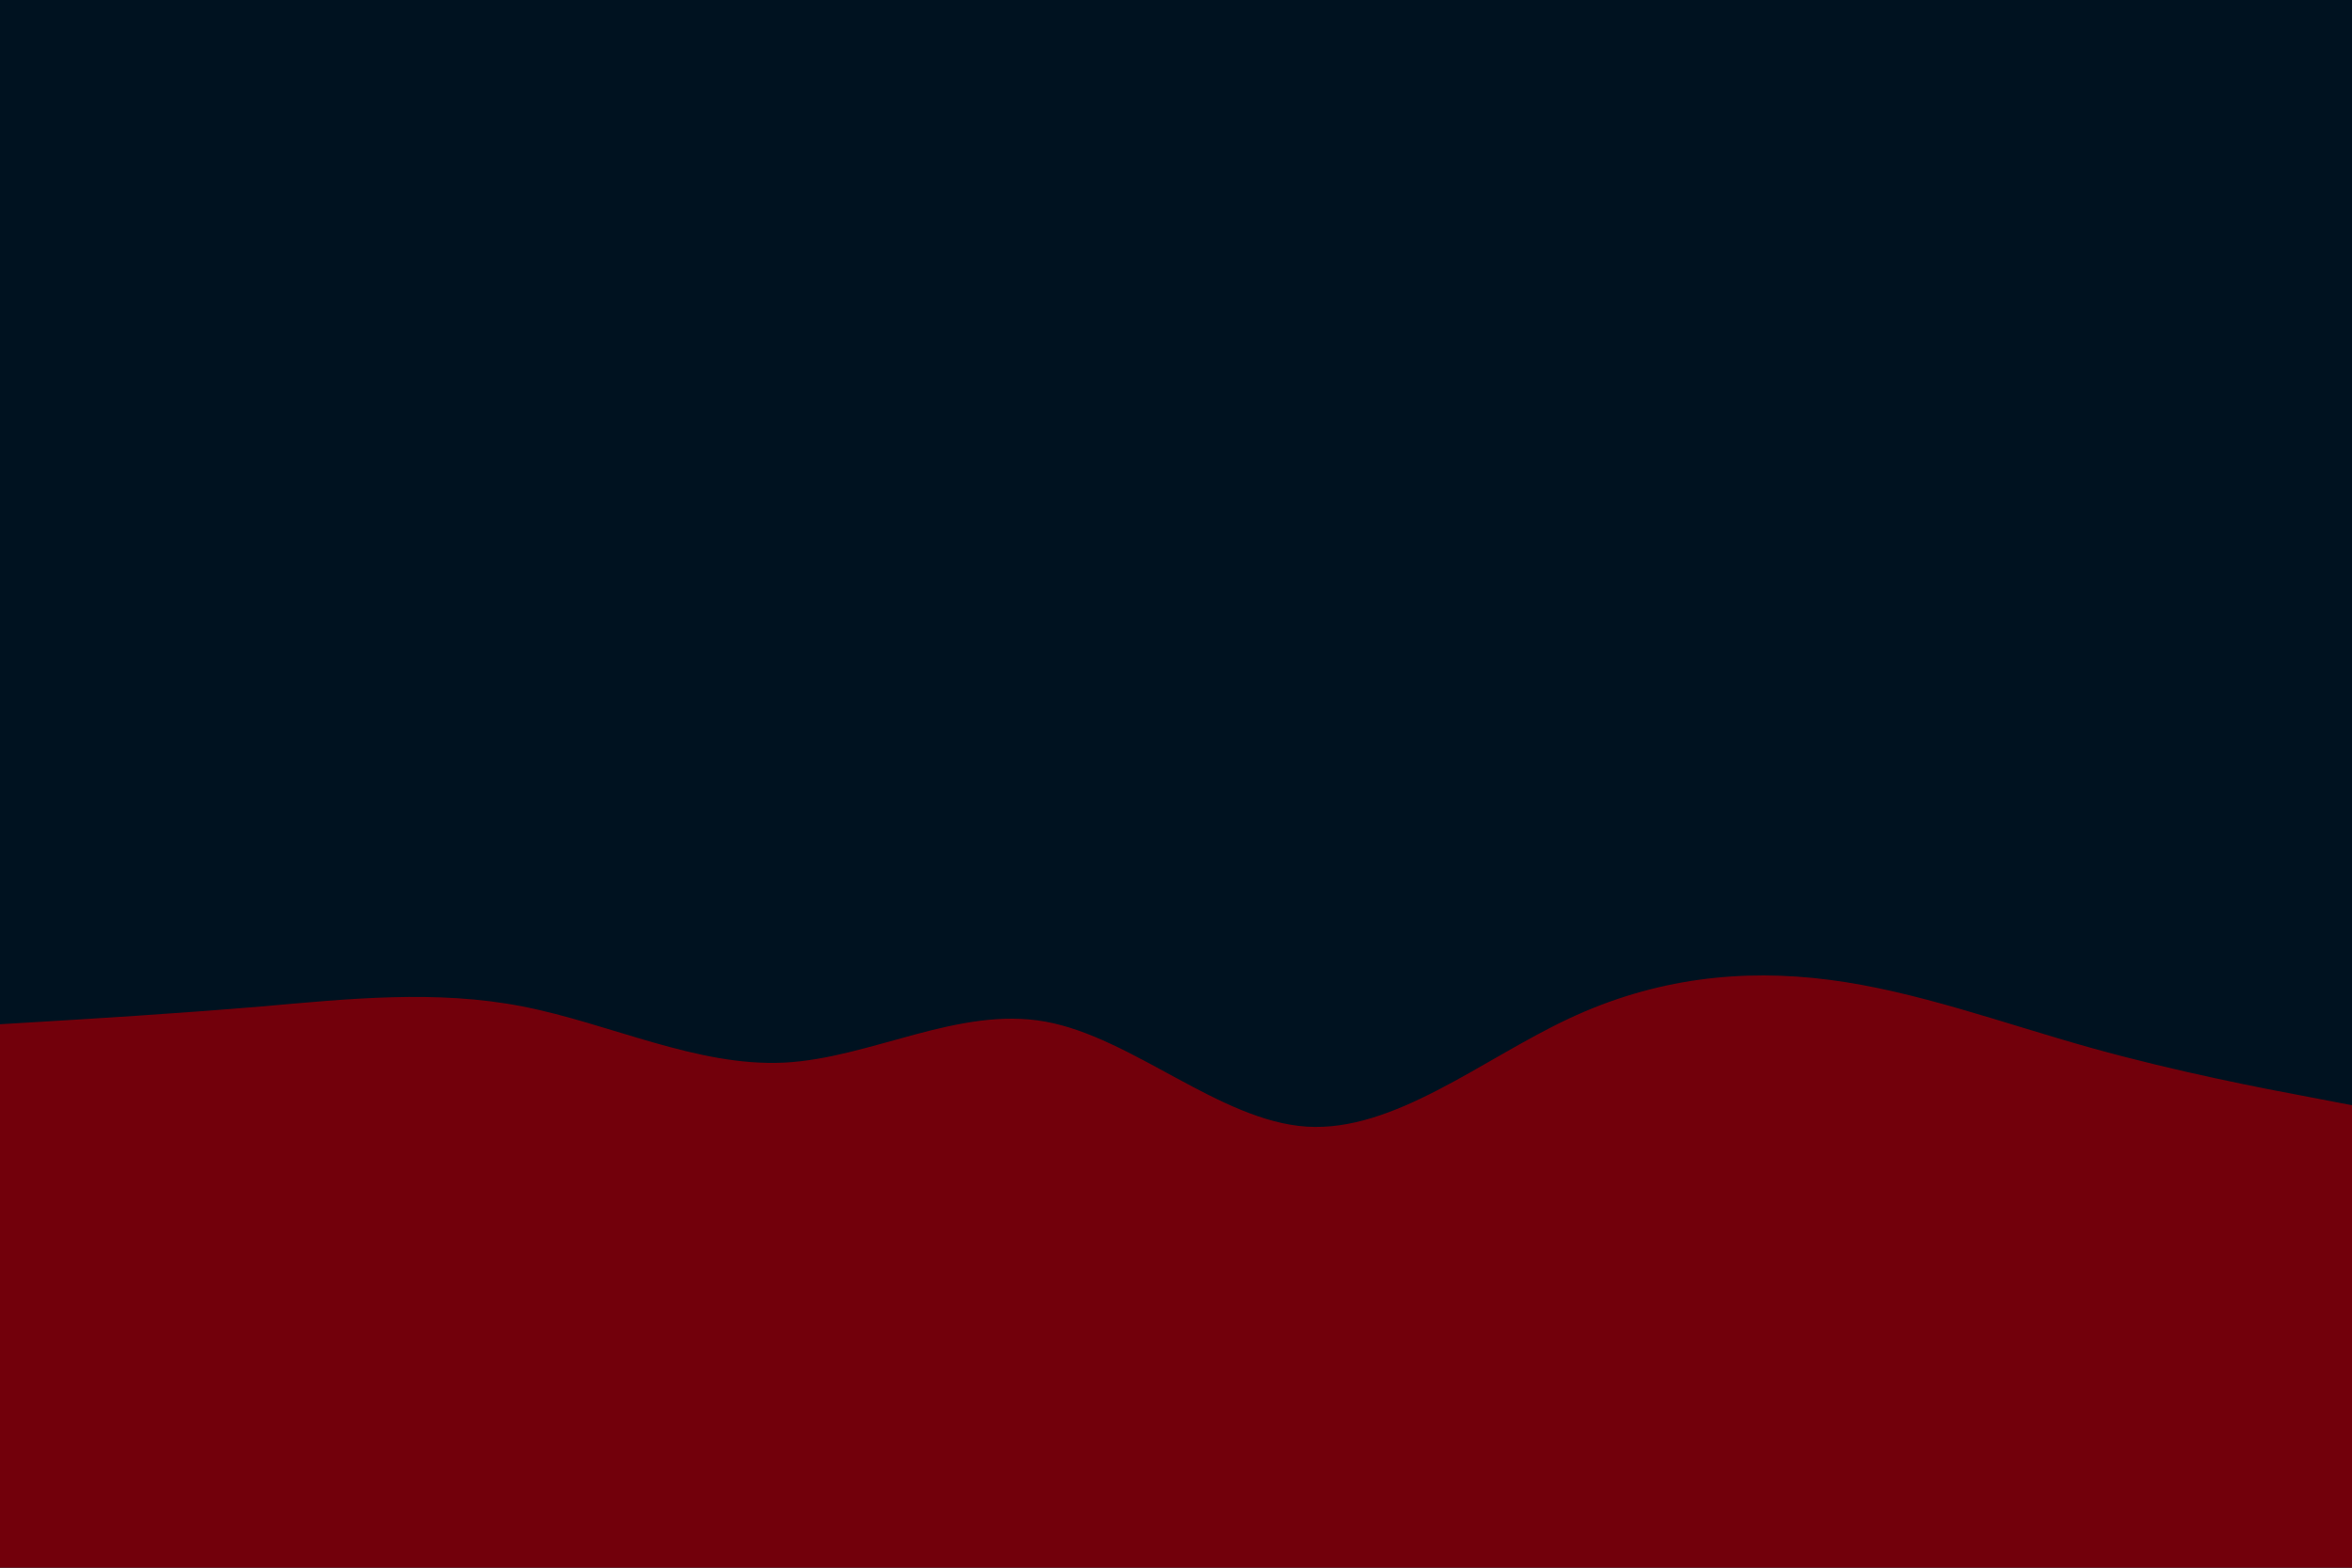 <svg id="visual" viewBox="0 0 900 600" width="900" height="600" xmlns="http://www.w3.org/2000/svg" xmlns:xlink="http://www.w3.org/1999/xlink" version="1.1"><rect x="0" y="0" width="900" height="600" fill="#001220"></rect><path d="M0 392L16.7 391C33.3 390 66.7 388 100 385.2C133.3 382.3 166.7 378.7 200 385.2C233.3 391.7 266.7 408.3 300 406.7C333.3 405 366.7 385 400 391C433.3 397 466.7 429 500 431.2C533.3 433.3 566.7 405.7 600 390C633.3 374.3 666.7 370.7 700 375C733.3 379.3 766.7 391.7 800 401C833.3 410.3 866.7 416.7 883.3 419.8L900 423L900 601L883.3 601C866.7 601 833.3 601 800 601C766.7 601 733.3 601 700 601C666.7 601 633.3 601 600 601C566.7 601 533.3 601 500 601C466.7 601 433.3 601 400 601C366.7 601 333.3 601 300 601C266.7 601 233.3 601 200 601C166.7 601 133.3 601 100 601C66.7 601 33.3 601 16.7 601L0 601Z" fill="#72000B" stroke-linecap="round" stroke-linejoin="miter"></path></svg>
